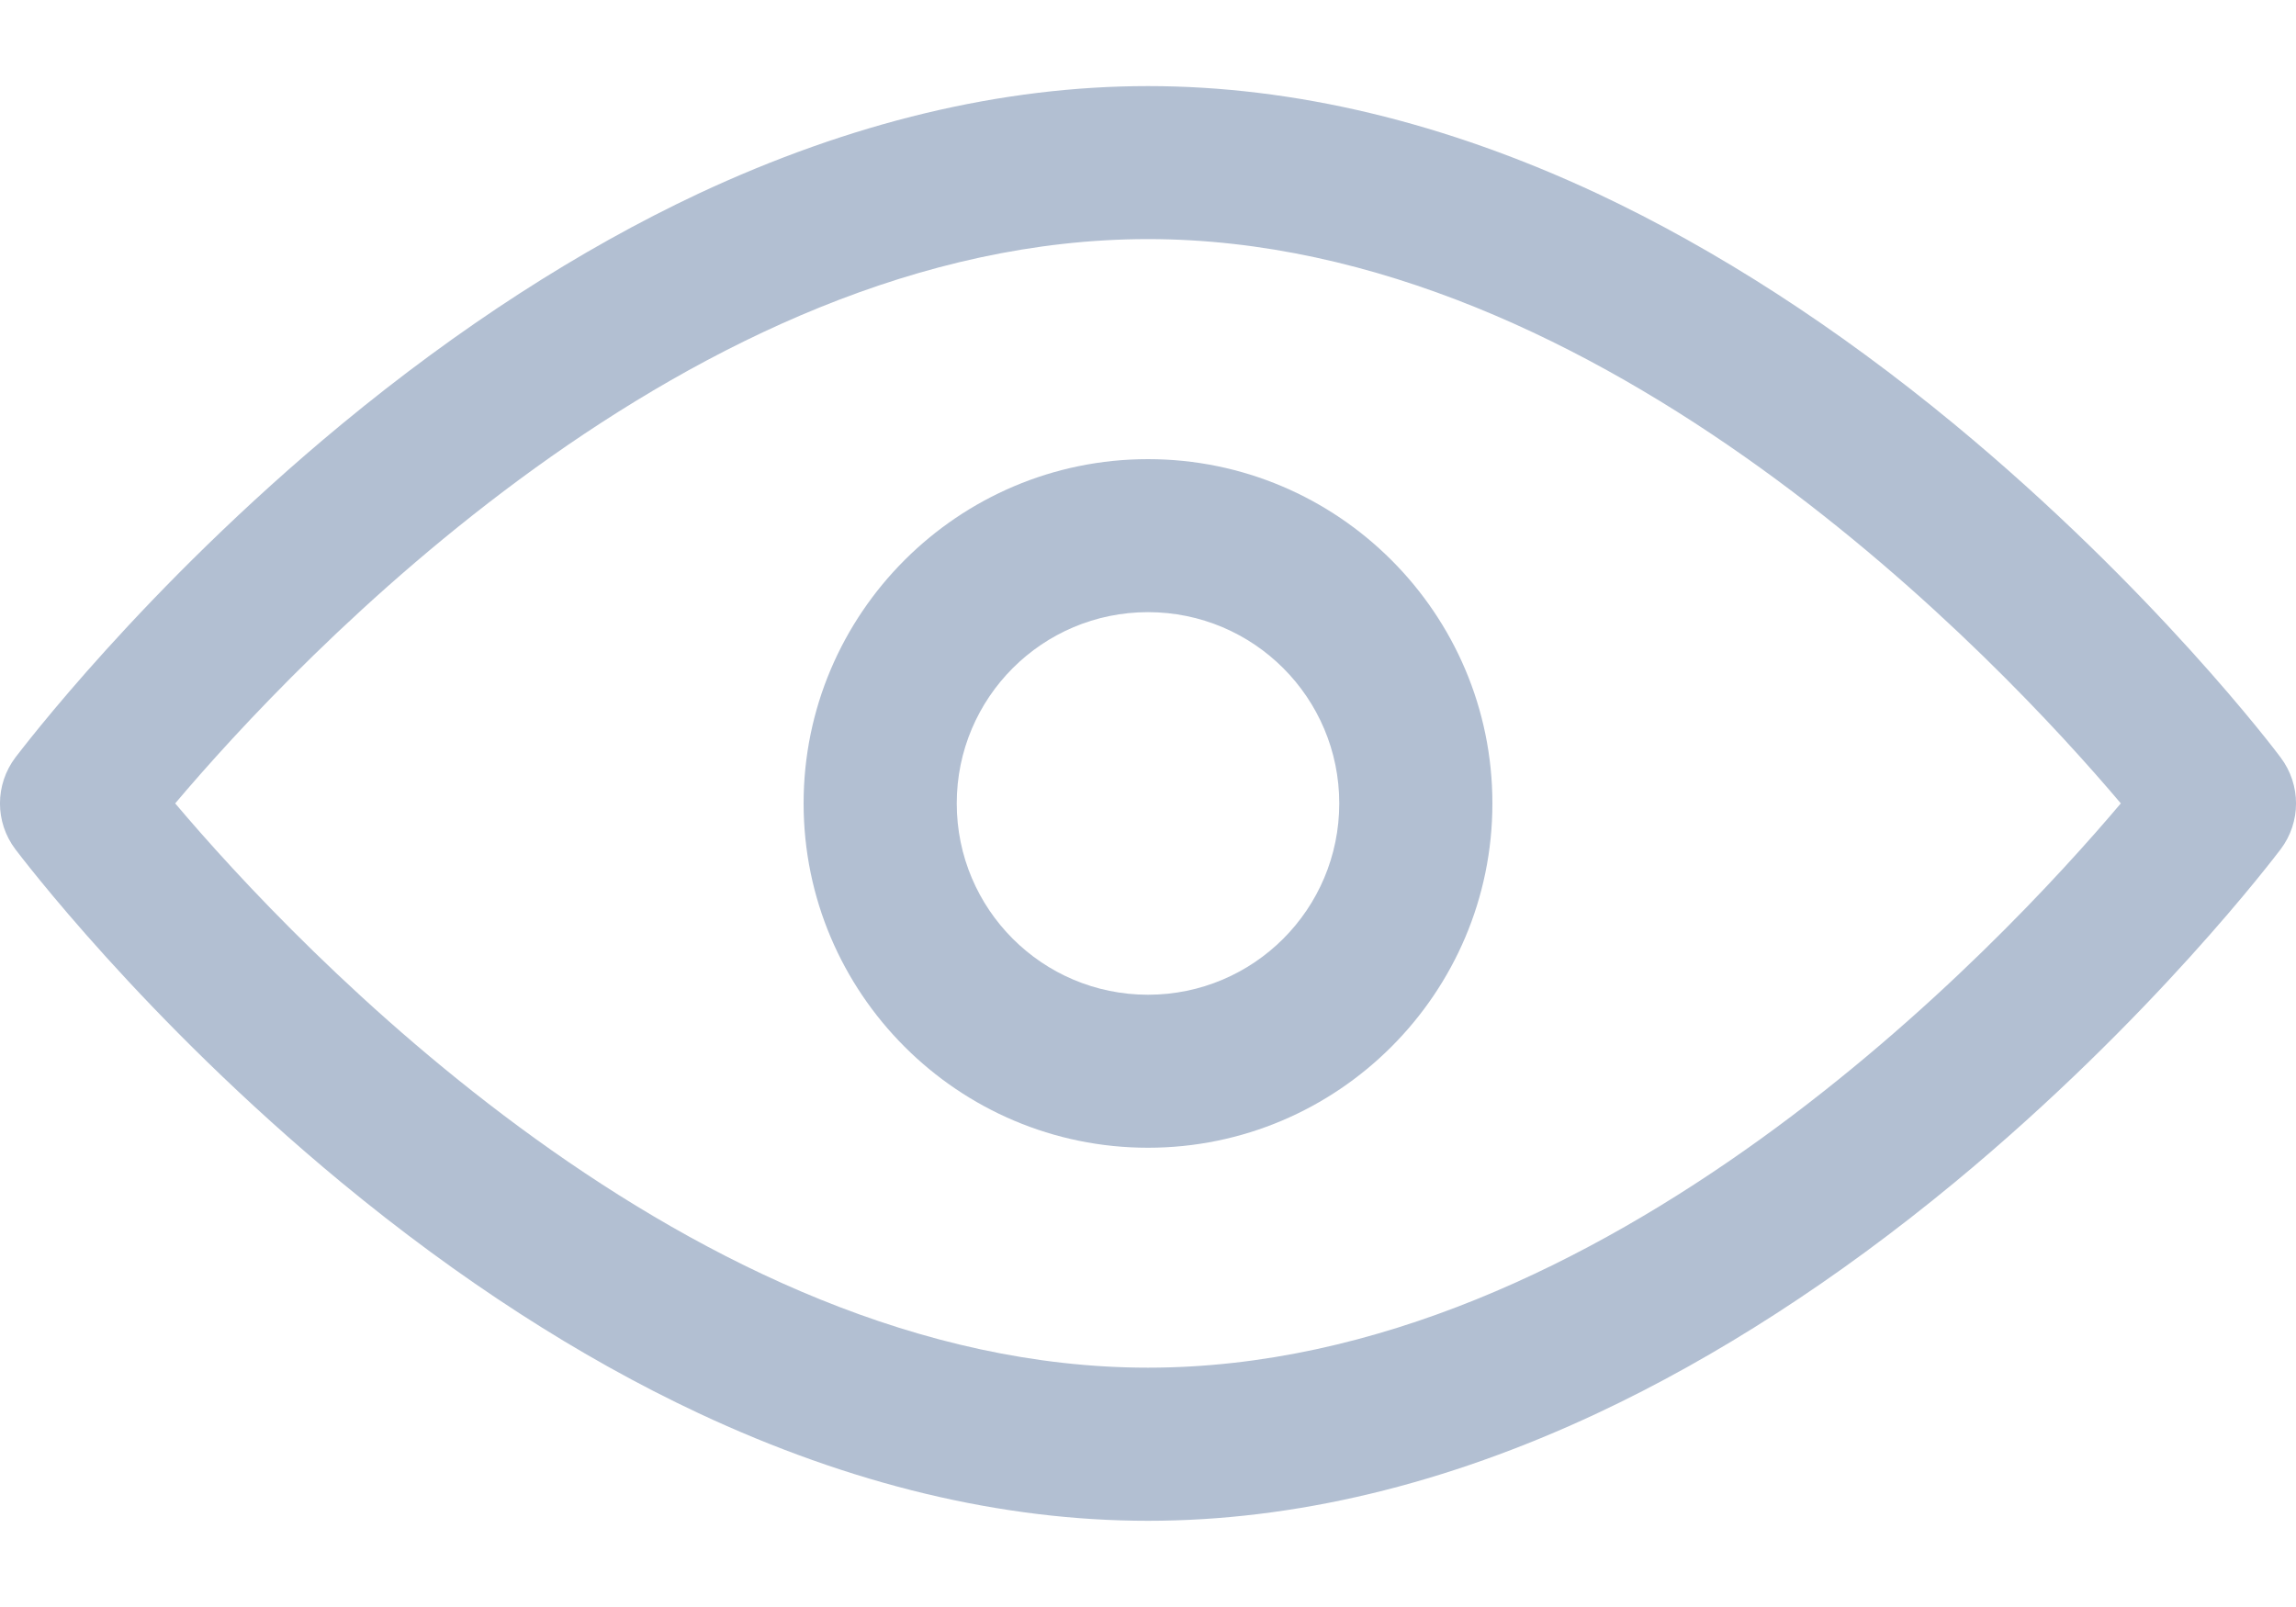 <svg width="20" height="14" viewBox="0 0 20 14" fill="none" xmlns="http://www.w3.org/2000/svg">
<path d="M10 13.249C8.725 13.249 7.409 12.932 6.084 12.311C5.046 11.824 4.001 11.149 2.976 10.303C1.247 8.874 0.18 7.458 0.134 7.399C-0.045 7.162 -0.045 6.837 0.134 6.599C0.18 6.541 1.247 5.125 2.976 3.696C4.001 2.85 5.046 2.175 6.084 1.687C7.409 1.067 8.725 0.75 10 0.75C11.275 0.75 12.591 1.067 13.916 1.687C14.954 2.175 15.999 2.85 17.024 3.696C18.753 5.125 19.824 6.541 19.866 6.599C20.045 6.837 20.045 7.162 19.866 7.399C19.82 7.458 18.753 8.874 17.024 10.303C15.999 11.149 14.954 11.824 13.916 12.311C12.591 12.932 11.275 13.249 10 13.249ZM1.526 6.999C2.572 8.237 6.025 11.915 10 11.915C13.983 11.915 17.428 8.237 18.474 6.999C17.428 5.762 13.975 2.083 10 2.083C6.017 2.083 2.572 5.762 1.526 6.999Z" fill="#B2BFD2"/>
<path d="M10 9.999C8.346 9.999 7 8.653 7 6.999C7 5.345 8.346 4 10 4C11.654 4 13 5.345 13 6.999C13 8.653 11.654 9.999 10 9.999ZM10 5.333C9.079 5.333 8.334 6.079 8.334 6.999C8.334 7.92 9.079 8.666 10 8.666C10.921 8.666 11.666 7.92 11.666 6.999C11.666 6.079 10.921 5.333 10 5.333Z" fill="#B2BFD2"/>
</svg>
